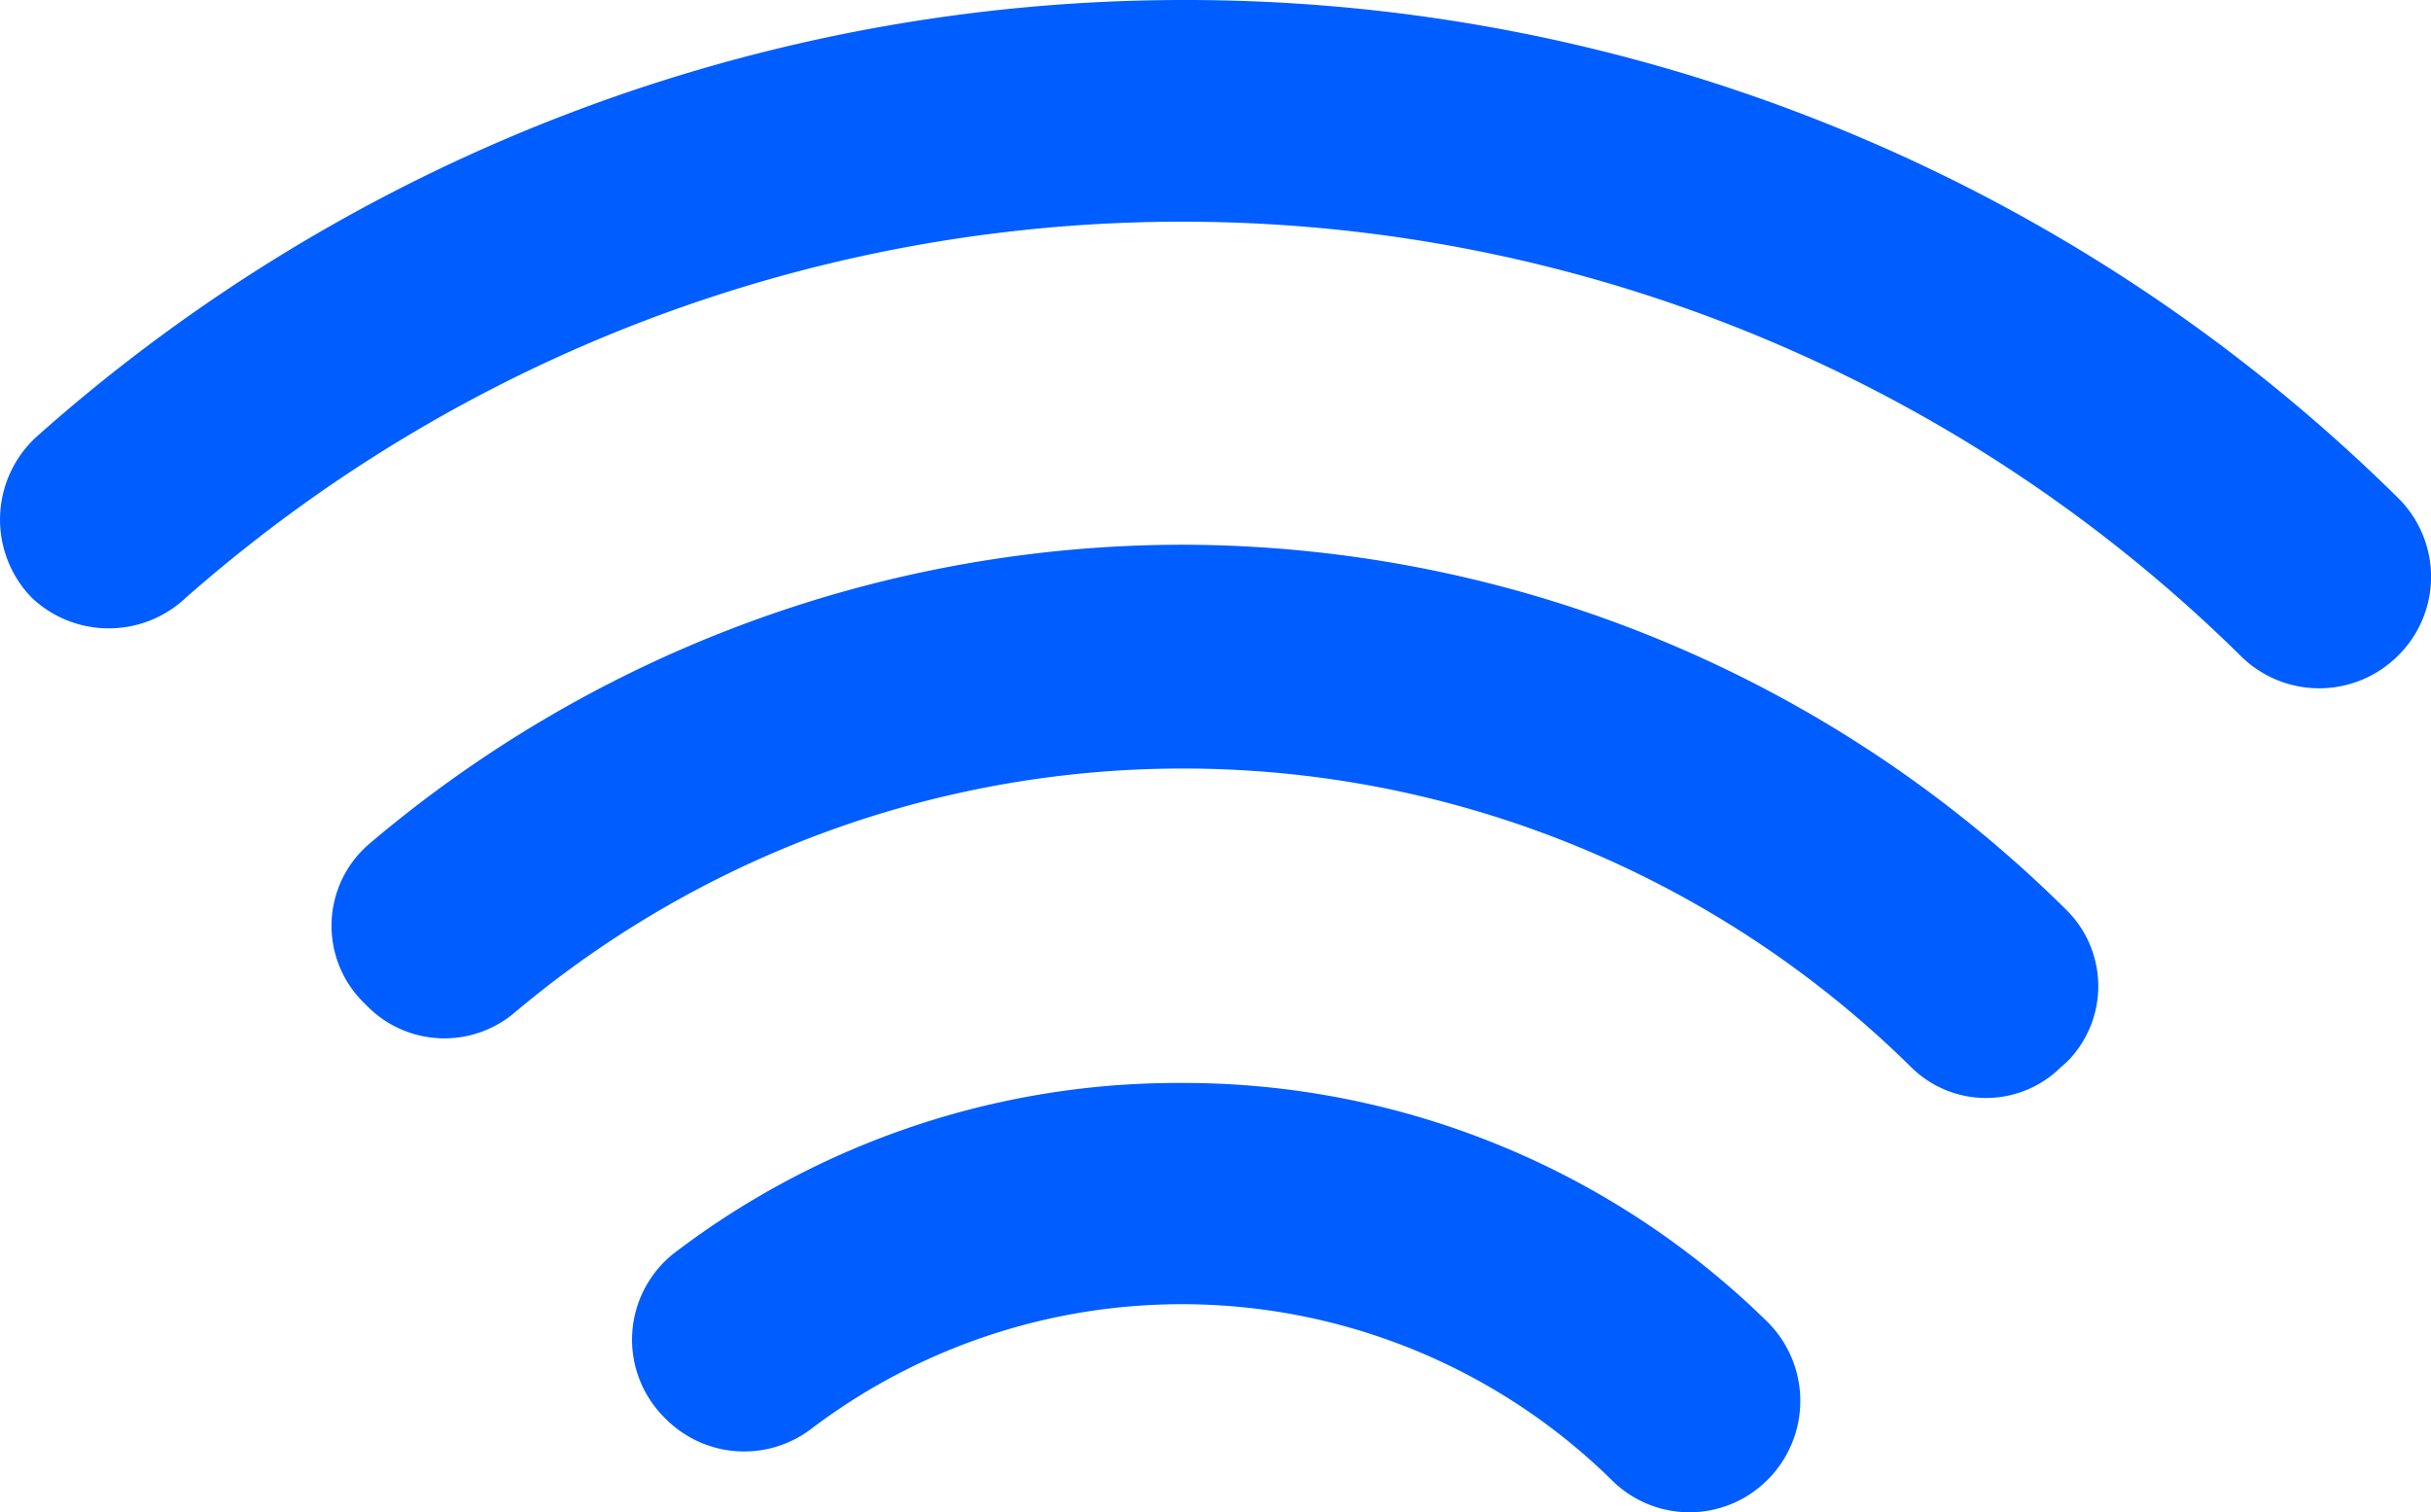 <svg xmlns="http://www.w3.org/2000/svg" width="100%" height="100%" viewBox="0 0 77.5 48.212">
  <g id="Capa_2" data-name="Capa 2" transform="translate(-0.012)">
    <g id="Capa_1" data-name="Capa 1" transform="translate(0.012 0)">
      <path id="Path_78" data-name="Path 78" d="M37.784,0A55.028,55.028,0,0,0,1.169,13.931a3.576,3.576,0,0,0-.139,5.131h0a3.576,3.576,0,0,0,4.9,0,48.062,48.062,0,0,1,65.5,1.834,3.552,3.552,0,0,0,5.038,0h0a3.529,3.529,0,0,0,0-5.015A55,55,0,0,0,37.784,0Z" transform="translate(-0.012 0)" fill="#005dff"/>
      <path id="Path_79" data-name="Path 79" d="M31.768,7.48a40.1,40.1,0,0,0-25.958,9.5,3.436,3.436,0,0,0-.232,5.085l.186.186a3.46,3.46,0,0,0,4.644.139,33.063,33.063,0,0,1,44.51,1.741,3.39,3.39,0,0,0,4.783,0l.186-.163a3.413,3.413,0,0,0,0-4.829A40.1,40.1,0,0,0,31.768,7.48Z" transform="translate(6.005 9.887)" fill="#005dff"/>
      <path id="Path_80" data-name="Path 80" d="M26.15,14.87a26.492,26.492,0,0,0-16.067,5.387,3.506,3.506,0,0,0-.325,5.317h0A3.529,3.529,0,0,0,14.4,25.9a19.55,19.55,0,0,1,25.54,1.649,3.506,3.506,0,0,0,4.922,0h0a3.552,3.552,0,0,0,0-5.085A26.585,26.585,0,0,0,26.15,14.87Z" transform="translate(11.46 19.656)" fill="#005dff"/>
    </g>
  </g>
</svg>
